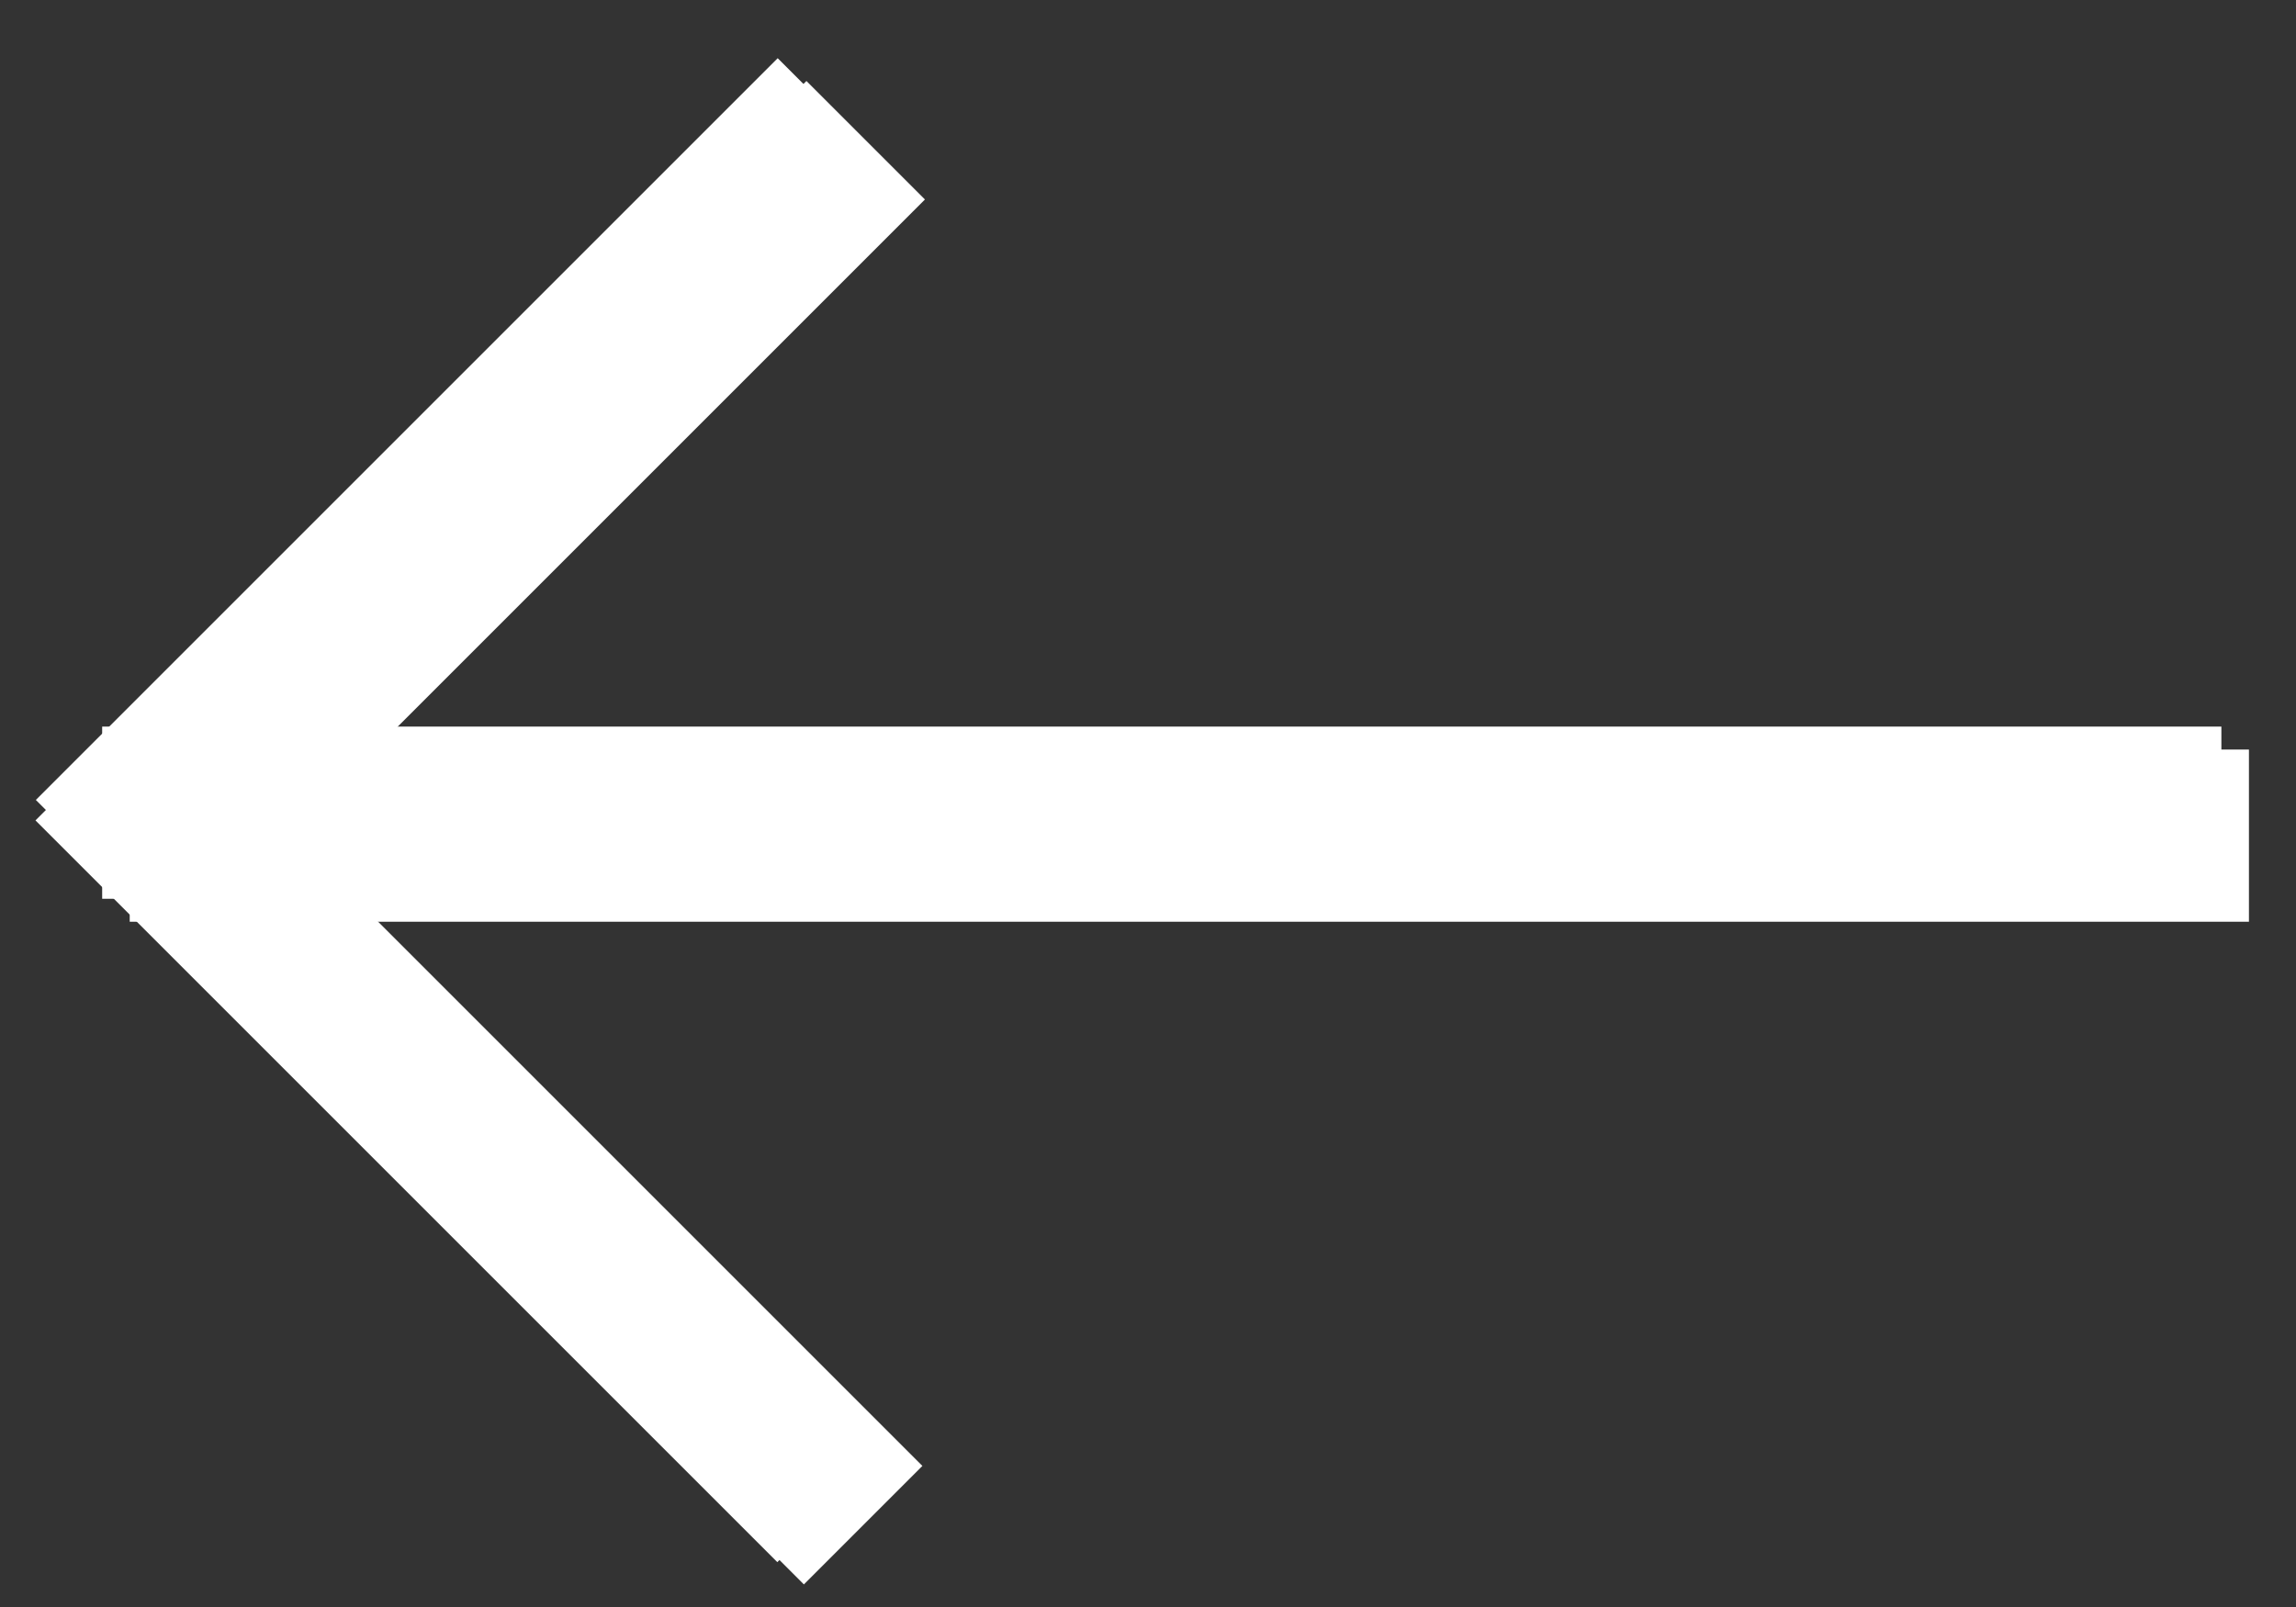 <?xml version="1.0" encoding="utf-8"?>
<!-- Generator: Adobe Illustrator 24.0.0, SVG Export Plug-In . SVG Version: 6.00 Build 0)  -->
<svg version="1.1" id="Слой_1" xmlns="http://www.w3.org/2000/svg" xmlns:xlink="http://www.w3.org/1999/xlink" x="0px" y="0px"
	 width="50px" height="35px" viewBox="0 0 50 35" style="enable-background:new 0 0 50 35;" xml:space="preserve">
<rect x="0" y="0" width="50" height="35" fill="#333333" stroke="none"/>
<style type="text/css">
	.st0{fill:#FFFFFF;stroke:#FFFFFF;stroke-width:0.75;stroke-miterlimit:10;}
</style>
<g>
	<g>
		<rect x="2.6" y="16.2" class="st0" width="45.4" height="3"/>
		<g>
			
				<rect x="-0.9" y="9.2" transform="matrix(0.707 -0.707 0.707 0.707 -4.557 10.282)" class="st0" width="22.1" height="2.9"/>
			
				<rect x="-0.9" y="23.2" transform="matrix(0.707 0.707 -0.707 0.707 20.392 5.185171e-02)" class="st0" width="22.1" height="2.9"/>
		</g>
	</g>
	<g>
		<rect x="3.2" y="16.7" class="st0" width="45.4" height="3"/>
		<g>
			
				<rect x="-0.3" y="9.7" transform="matrix(0.707 -0.707 0.707 0.707 -4.709 10.849)" class="st0" width="22.1" height="2.9"/>
			
				<rect x="-0.3" y="23.7" transform="matrix(0.707 0.707 -0.707 0.707 20.9 -0.241)" class="st0" width="22.1" height="2.9"/>
		</g>
	</g>
</g>
</svg>
